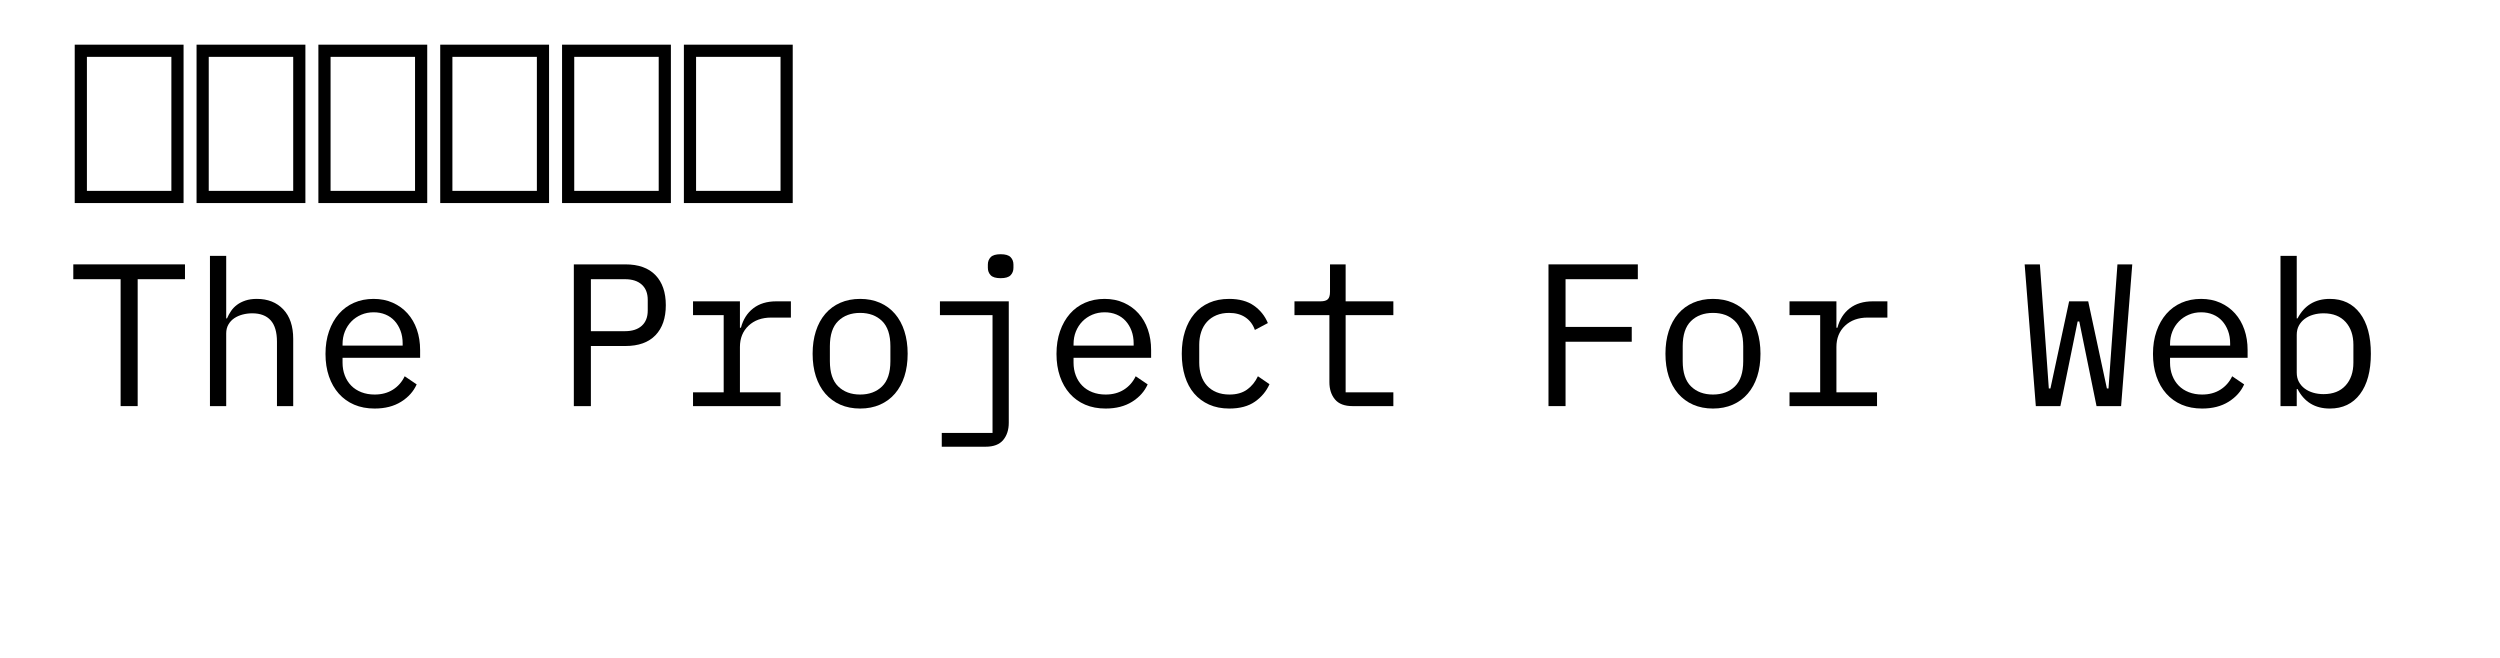 <svg  xmlns="http://www.w3.org/2000/svg" xmlns:xlink="http://www.w3.org/1999/xlink" width="1140" height="300" viewBox="0 0 1164 324"><path transform="translate(0 100)" d="M3.2,-0L3.2,-78L56.8,-78L56.8,-0L3.2,-0ZM9.2,-6L50.8,-6L50.8,-72L9.2,-72L9.2,-6Z"></path><path transform="translate(60 100)" d="M3.2,-0L3.2,-78L56.8,-78L56.8,-0L3.2,-0ZM9.2,-6L50.8,-6L50.8,-72L9.2,-72L9.2,-6Z"></path><path transform="translate(120 100)" d="M3.2,-0L3.2,-78L56.8,-78L56.8,-0L3.2,-0ZM9.2,-6L50.8,-6L50.8,-72L9.2,-72L9.2,-6Z"></path><path transform="translate(180 100)" d="M3.2,-0L3.2,-78L56.8,-78L56.8,-0L3.2,-0ZM9.2,-6L50.8,-6L50.8,-72L9.2,-72L9.2,-6Z"></path><path transform="translate(240 100)" d="M3.2,-0L3.2,-78L56.8,-78L56.8,-0L3.2,-0ZM9.2,-6L50.8,-6L50.8,-72L9.2,-72L9.2,-6Z"></path><path transform="translate(300 100)" d="M3.2,-0L3.2,-78L56.8,-78L56.8,-0L3.2,-0ZM9.2,-6L50.8,-6L50.8,-72L9.2,-72L9.2,-6Z"></path><path transform="translate(0 200)" d="M34.2,-62.5L34.2,-0L25.8,-0L25.8,-62.5L2.5,-62.5L2.5,-69.8L57.5,-69.8L57.5,-62.5L34.2,-62.5Z"></path><path transform="translate(60 200)" d="M9.8,-74L17.8,-74L17.8,-43.2L18.2,-43.2Q19,-45.1 20.2,-46.85Q21.4,-48.6 23.15,-49.9Q24.9,-51.2 27.3,-52Q29.7,-52.8 32.9,-52.8Q41,-52.8 45.9,-47.65Q50.8,-42.5 50.8,-33.1L50.8,-0L42.8,-0L42.8,-31.7Q42.8,-38.8 39.7,-42.25Q36.6,-45.7 30.6,-45.7Q28.2,-45.7 25.9,-45.1Q23.6,-44.5 21.8,-43.3Q20,-42.1 18.9,-40.2Q17.8,-38.3 17.8,-35.8L17.8,-0L9.8,-0L9.8,-74Z"></path><path transform="translate(120 200)" d="M30.9,1.2Q25.3,1.2 20.85,-0.7Q16.4,-2.6 13.25,-6.15Q10.1,-9.7 8.4,-14.65Q6.7,-19.6 6.7,-25.7Q6.7,-31.9 8.45,-36.9Q10.2,-41.9 13.3,-45.45Q16.4,-49 20.75,-50.9Q25.1,-52.8 30.4,-52.8Q35.6,-52.8 39.85,-50.9Q44.1,-49 47.1,-45.65Q50.1,-42.3 51.7,-37.7Q53.3,-33.1 53.3,-27.6L53.3,-23.8L15.1,-23.8L15.1,-21.4Q15.1,-18 16.2,-15.1Q17.3,-12.2 19.35,-10.1Q21.4,-8 24.35,-6.85Q27.3,-5.7 30.9,-5.7Q36.1,-5.7 39.9,-8.1Q43.7,-10.5 45.7,-14.7L51.6,-10.7Q49.3,-5.5 43.95,-2.15Q38.6,1.2 30.9,1.2ZM30.4,-46.2Q27.1,-46.2 24.3,-45Q21.5,-43.8 19.45,-41.7Q17.4,-39.6 16.25,-36.75Q15.1,-33.9 15.1,-30.5L15.1,-29.8L44.7,-29.8L44.7,-30.9Q44.7,-34.3 43.65,-37.1Q42.6,-39.9 40.75,-41.95Q38.9,-44 36.25,-45.1Q33.6,-46.2 30.4,-46.2Z"></path><path transform="translate(180 200)" d=""></path><path transform="translate(240 200)" d="M9,-0L9,-69.8L34.4,-69.8Q44.1,-69.8 49.2,-64.5Q54.3,-59.2 54.3,-49.7Q54.3,-40.2 49.2,-34.9Q44.1,-29.6 34.4,-29.6L17.4,-29.6L17.4,-0L9,-0ZM17.4,-36.9L34.2,-36.9Q39.5,-36.9 42.45,-39.55Q45.4,-42.2 45.4,-47.1L45.4,-52.3Q45.4,-57.2 42.45,-59.85Q39.5,-62.5 34.2,-62.5L17.4,-62.5L17.4,-36.9Z"></path><path transform="translate(300 200)" d="M7.7,-6.8L22.8,-6.8L22.8,-44.8L7.7,-44.8L7.7,-51.6L30.8,-51.6L30.8,-38.6L31.3,-38.6Q32.9,-44.7 37.35,-48.15Q41.8,-51.6 48.7,-51.6L55.9,-51.6L55.9,-43.6L46.2,-43.6Q39.3,-43.6 35.05,-39.6Q30.8,-35.6 30.8,-29.1L30.8,-6.8L50.8,-6.8L50.8,-0L7.7,-0L7.7,-6.8Z"></path><path transform="translate(360 200)" d="M30,1.2Q24.6,1.2 20.25,-0.7Q15.9,-2.6 12.85,-6.15Q9.8,-9.7 8.2,-14.65Q6.6,-19.6 6.6,-25.8Q6.6,-31.9 8.2,-36.9Q9.8,-41.9 12.85,-45.45Q15.9,-49 20.25,-50.9Q24.6,-52.8 30,-52.8Q35.4,-52.8 39.75,-50.9Q44.1,-49 47.15,-45.45Q50.2,-41.9 51.8,-36.9Q53.4,-31.9 53.4,-25.8Q53.4,-19.6 51.8,-14.65Q50.2,-9.7 47.15,-6.15Q44.1,-2.6 39.75,-0.7Q35.4,1.2 30,1.2ZM30,-5.7Q36.7,-5.7 40.8,-9.7Q44.9,-13.7 44.9,-22.1L44.9,-29.5Q44.9,-37.9 40.8,-41.9Q36.7,-45.9 30,-45.9Q23.3,-45.9 19.2,-41.9Q15.1,-37.9 15.1,-29.5L15.1,-22.1Q15.1,-13.7 19.2,-9.7Q23.3,-5.7 30,-5.7Z"></path><path transform="translate(420 200)" d="M10.2,13.2L35.2,13.2L35.2,-44.8L9.3,-44.8L9.3,-51.6L43.2,-51.6L43.2,8.2Q43.2,13.4 40.45,16.7Q37.7,20 31.8,20L10.2,20L10.2,13.2ZM39.2,-63Q35.7,-63 34.3,-64.45Q32.9,-65.9 32.9,-68.1L32.9,-69.7Q32.9,-71.9 34.3,-73.35Q35.7,-74.8 39.2,-74.8Q42.7,-74.8 44.1,-73.35Q45.5,-71.9 45.5,-69.7L45.5,-68.1Q45.5,-65.9 44.1,-64.45Q42.7,-63 39.2,-63Z"></path><path transform="translate(480 200)" d="M30.9,1.2Q25.3,1.2 20.85,-0.7Q16.4,-2.6 13.25,-6.15Q10.1,-9.7 8.4,-14.65Q6.7,-19.6 6.7,-25.7Q6.7,-31.9 8.45,-36.9Q10.2,-41.9 13.3,-45.45Q16.4,-49 20.75,-50.9Q25.1,-52.8 30.4,-52.8Q35.6,-52.8 39.85,-50.9Q44.1,-49 47.1,-45.65Q50.1,-42.3 51.7,-37.7Q53.3,-33.1 53.3,-27.6L53.3,-23.8L15.1,-23.8L15.1,-21.4Q15.1,-18 16.2,-15.1Q17.3,-12.2 19.35,-10.1Q21.4,-8 24.35,-6.85Q27.3,-5.7 30.9,-5.7Q36.1,-5.7 39.9,-8.1Q43.7,-10.5 45.7,-14.7L51.6,-10.7Q49.3,-5.5 43.95,-2.15Q38.6,1.2 30.9,1.2ZM30.4,-46.2Q27.1,-46.2 24.3,-45Q21.5,-43.8 19.45,-41.7Q17.4,-39.6 16.25,-36.75Q15.1,-33.9 15.1,-30.5L15.1,-29.8L44.7,-29.8L44.7,-30.9Q44.7,-34.3 43.65,-37.1Q42.6,-39.9 40.75,-41.95Q38.9,-44 36.25,-45.1Q33.6,-46.2 30.4,-46.2Z"></path><path transform="translate(540 200)" d="M31.8,1.2Q26.2,1.2 21.85,-0.75Q17.5,-2.7 14.5,-6.2Q11.5,-9.7 9.95,-14.7Q8.4,-19.7 8.4,-25.8Q8.4,-31.9 10,-36.9Q11.6,-41.9 14.6,-45.45Q17.6,-49 21.9,-50.9Q26.2,-52.8 31.7,-52.8Q39.2,-52.8 43.9,-49.5Q48.6,-46.2 50.8,-40.9L44.4,-37.5Q43,-41.5 39.75,-43.7Q36.5,-45.9 31.7,-45.9Q28.2,-45.9 25.45,-44.75Q22.7,-43.6 20.8,-41.5Q18.9,-39.4 17.95,-36.5Q17,-33.6 17,-30.2L17,-21.4Q17,-18 17.95,-15.1Q18.9,-12.2 20.8,-10.1Q22.7,-8 25.5,-6.85Q28.3,-5.7 31.9,-5.7Q37.1,-5.7 40.5,-8.1Q43.9,-10.5 45.9,-14.7L51.6,-10.8Q49.3,-5.6 44.45,-2.2Q39.6,1.2 31.8,1.2Z"></path><path transform="translate(600 200)" d="M32.5,-0Q26.6,-0 23.85,-3.3Q21.1,-6.6 21.1,-11.8L21.1,-44.8L3.9,-44.8L3.9,-51.6L16.7,-51.6Q19.3,-51.6 20.35,-52.65Q21.4,-53.7 21.4,-56.3L21.4,-69.8L29.1,-69.8L29.1,-51.6L52.6,-51.6L52.6,-44.8L29.1,-44.8L29.1,-6.8L52.6,-6.8L52.6,-0L32.5,-0Z"></path><path transform="translate(660 200)" d=""></path><path transform="translate(720 200)" d="M9,-0L9,-69.8L53,-69.8L53,-62.5L17.4,-62.5L17.4,-39L50,-39L50,-31.7L17.4,-31.7L17.4,-0L9,-0Z"></path><path transform="translate(780 200)" d="M30,1.2Q24.6,1.2 20.25,-0.7Q15.9,-2.6 12.85,-6.15Q9.8,-9.7 8.2,-14.65Q6.6,-19.6 6.6,-25.8Q6.6,-31.9 8.2,-36.9Q9.8,-41.9 12.85,-45.45Q15.9,-49 20.25,-50.9Q24.6,-52.8 30,-52.8Q35.4,-52.8 39.75,-50.9Q44.1,-49 47.15,-45.45Q50.2,-41.9 51.8,-36.9Q53.4,-31.9 53.4,-25.8Q53.4,-19.6 51.8,-14.65Q50.2,-9.7 47.15,-6.15Q44.1,-2.6 39.75,-0.7Q35.4,1.2 30,1.2ZM30,-5.7Q36.7,-5.7 40.8,-9.7Q44.9,-13.7 44.9,-22.1L44.9,-29.5Q44.9,-37.9 40.8,-41.9Q36.7,-45.9 30,-45.9Q23.3,-45.9 19.2,-41.9Q15.1,-37.9 15.1,-29.5L15.1,-22.1Q15.1,-13.7 19.2,-9.7Q23.3,-5.7 30,-5.7Z"></path><path transform="translate(840 200)" d="M7.7,-6.8L22.8,-6.8L22.8,-44.8L7.7,-44.8L7.7,-51.6L30.8,-51.6L30.8,-38.6L31.3,-38.6Q32.9,-44.7 37.35,-48.15Q41.8,-51.6 48.7,-51.6L55.9,-51.6L55.9,-43.6L46.2,-43.6Q39.3,-43.6 35.05,-39.6Q30.8,-35.6 30.8,-29.1L30.8,-6.8L50.8,-6.8L50.8,-0L7.7,-0L7.7,-6.8Z"></path><path transform="translate(900 200)" d=""></path><path transform="translate(960 200)" d="M9,-0L3.5,-69.8L11,-69.8L13.9,-29.8L15.4,-8.7L16.2,-8.7L25.4,-51.6L34.8,-51.6L44,-8.7L44.8,-8.7L46.3,-29.8L49.2,-69.8L56.5,-69.8L51,-0L38.9,-0L30.4,-41.7L29.6,-41.7L21.1,-0L9,-0Z"></path><path transform="translate(1020 200)" d="M30.9,1.2Q25.3,1.2 20.85,-0.7Q16.4,-2.6 13.25,-6.15Q10.1,-9.7 8.4,-14.65Q6.7,-19.6 6.7,-25.7Q6.7,-31.9 8.45,-36.9Q10.2,-41.9 13.3,-45.45Q16.4,-49 20.75,-50.9Q25.1,-52.8 30.4,-52.8Q35.6,-52.8 39.85,-50.9Q44.1,-49 47.1,-45.65Q50.1,-42.3 51.7,-37.7Q53.3,-33.1 53.3,-27.6L53.3,-23.8L15.1,-23.8L15.1,-21.4Q15.1,-18 16.2,-15.1Q17.3,-12.2 19.35,-10.1Q21.4,-8 24.35,-6.85Q27.3,-5.7 30.9,-5.7Q36.1,-5.7 39.9,-8.1Q43.7,-10.5 45.7,-14.7L51.6,-10.7Q49.3,-5.5 43.95,-2.15Q38.6,1.2 30.9,1.2ZM30.4,-46.2Q27.1,-46.2 24.3,-45Q21.5,-43.8 19.45,-41.7Q17.4,-39.6 16.25,-36.75Q15.1,-33.9 15.1,-30.5L15.1,-29.8L44.7,-29.8L44.7,-30.9Q44.7,-34.3 43.65,-37.1Q42.6,-39.9 40.75,-41.95Q38.9,-44 36.25,-45.1Q33.6,-46.2 30.4,-46.2Z"></path><path transform="translate(1080 200)" d="M9.5,-74L17.5,-74L17.5,-43.2L17.9,-43.2Q22.9,-52.8 33.8,-52.8Q43.3,-52.8 48.65,-45.7Q54,-38.6 54,-25.8Q54,-13 48.65,-5.9Q43.3,1.2 33.8,1.2Q22.9,1.2 17.9,-8.4L17.5,-8.4L17.5,-0L9.5,-0L9.5,-74ZM30.7,-5.9Q37.7,-5.9 41.55,-10.15Q45.4,-14.4 45.4,-21.4L45.4,-30.2Q45.4,-37.2 41.55,-41.45Q37.7,-45.7 30.7,-45.7Q28,-45.7 25.6,-45Q23.2,-44.3 21.4,-42.95Q19.6,-41.6 18.55,-39.65Q17.5,-37.7 17.5,-35.1L17.5,-16.5Q17.5,-13.9 18.55,-11.95Q19.6,-10 21.4,-8.65Q23.2,-7.3 25.6,-6.6Q28,-5.9 30.7,-5.9Z"></path></svg>